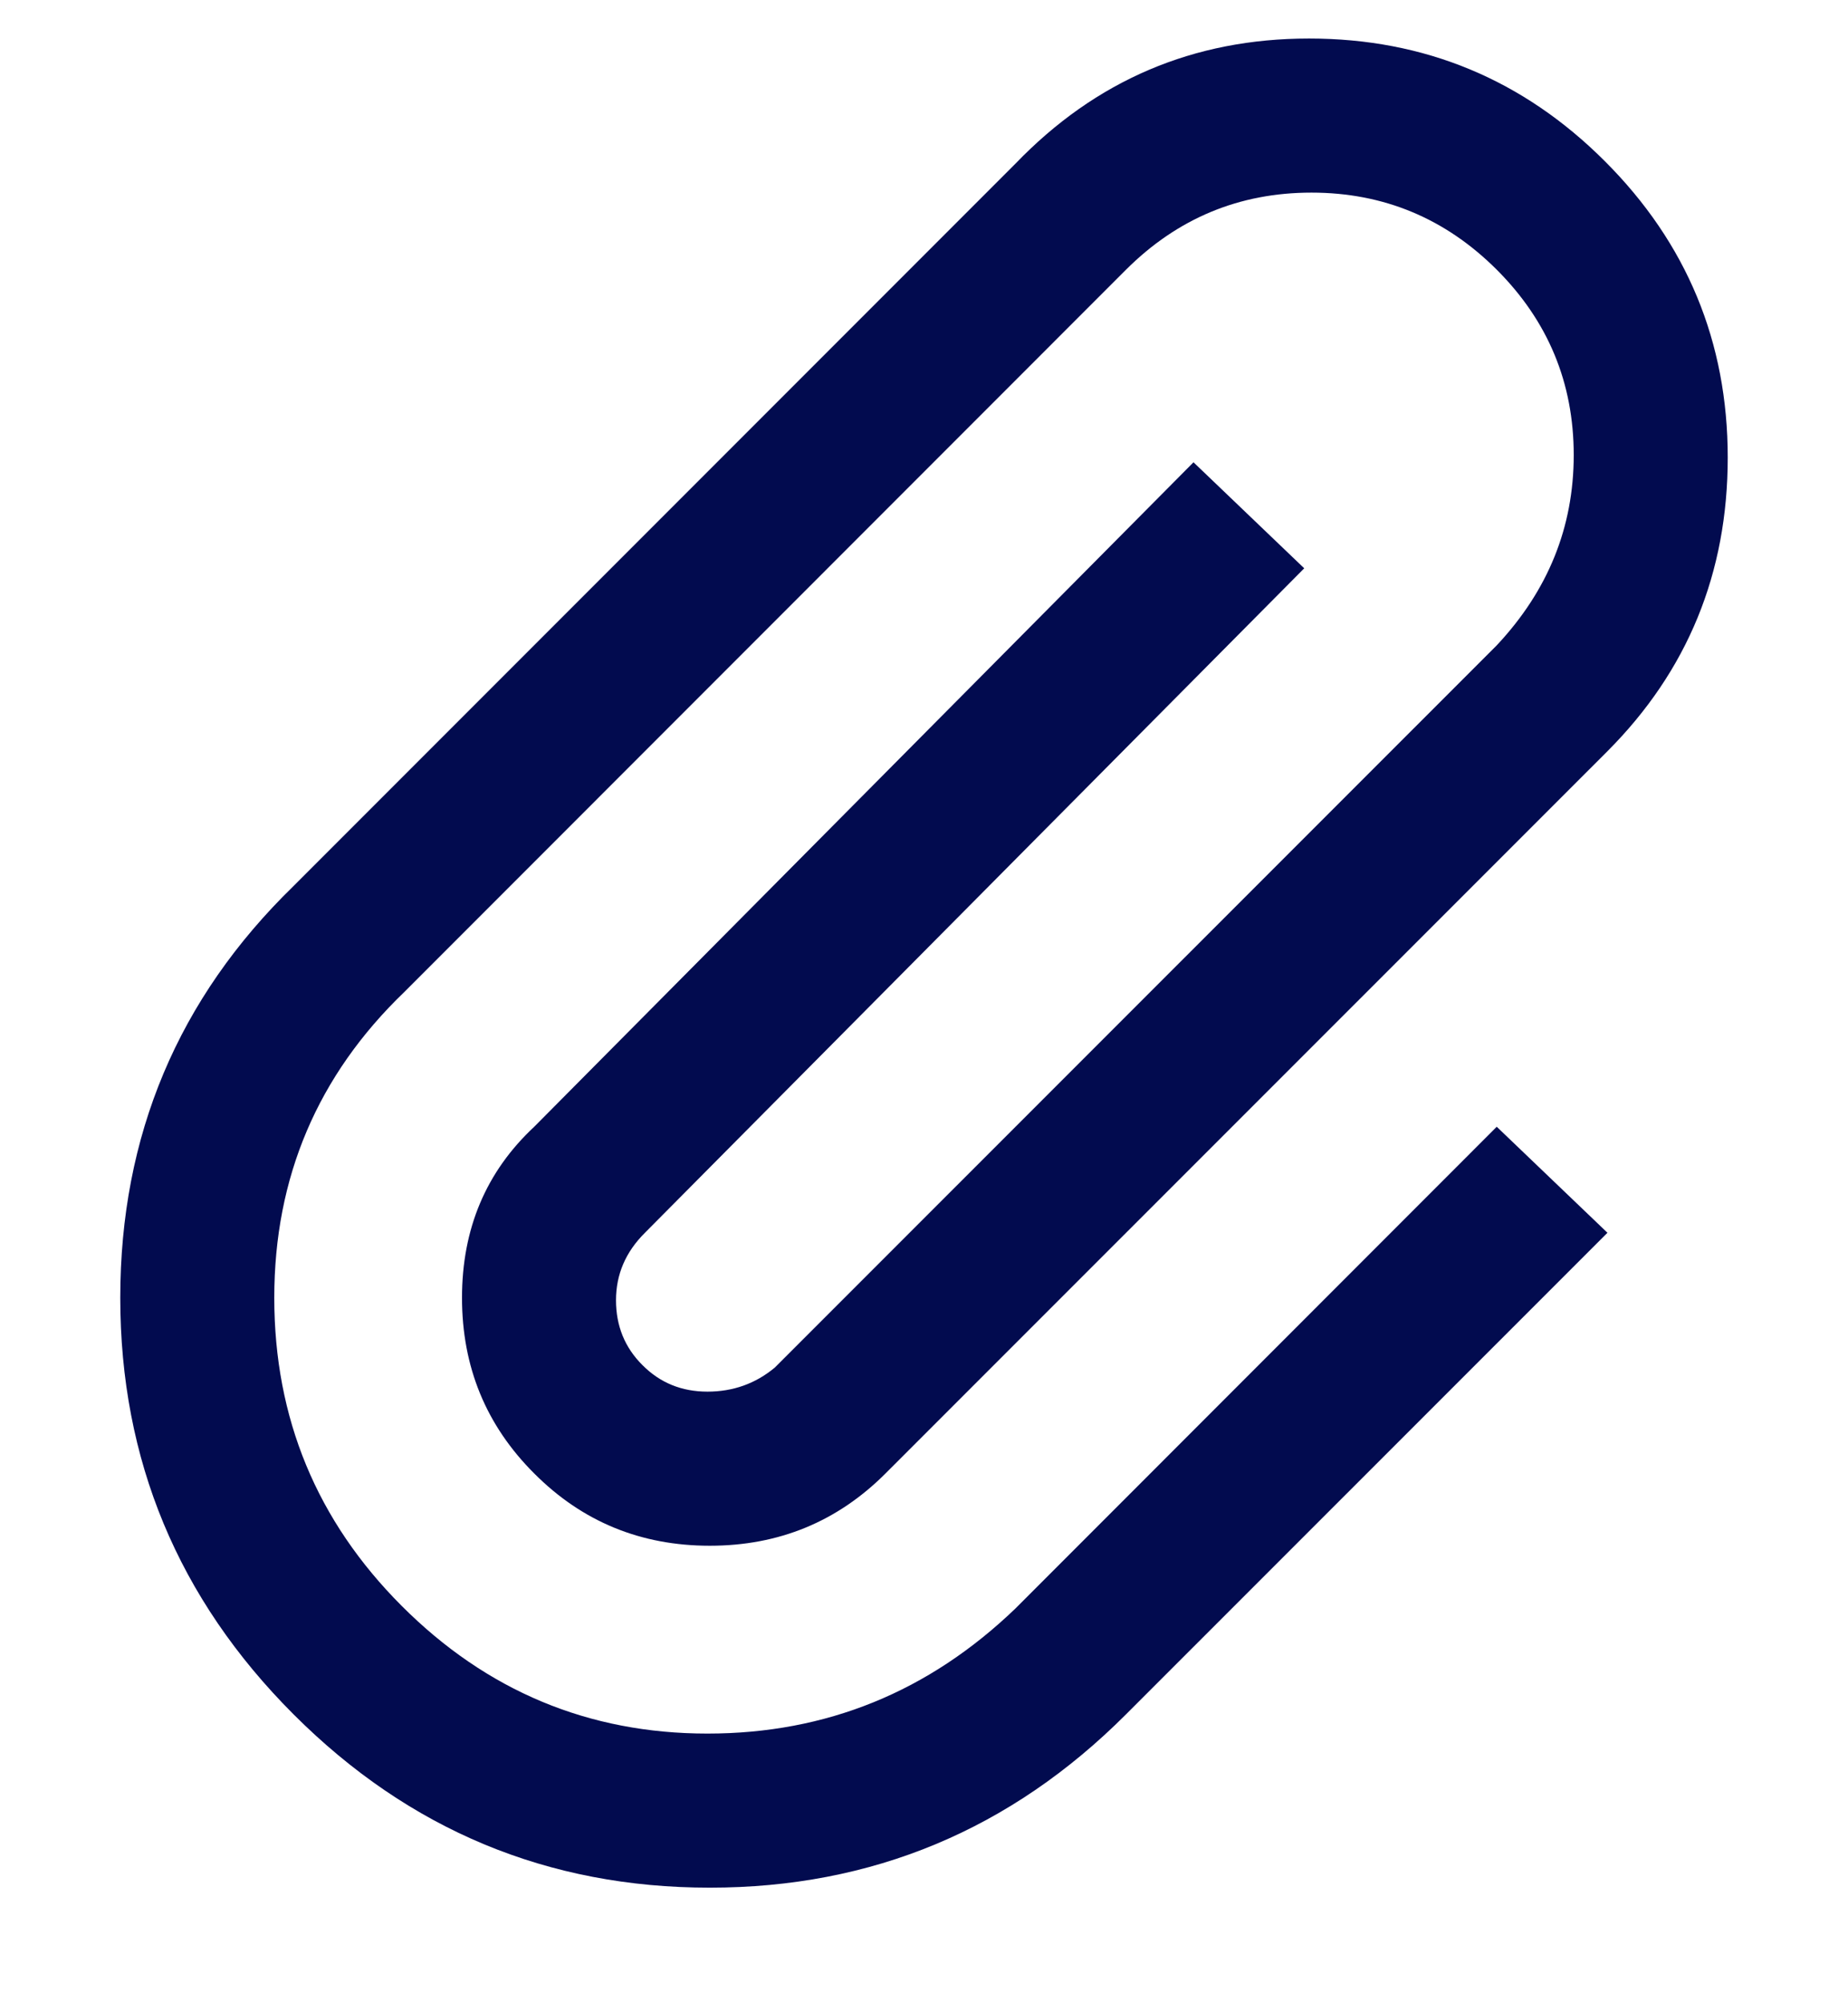 <?xml version="1.0" encoding="UTF-8" standalone="no"?>
<svg width="12px" height="13px" viewBox="0 0 12 13" version="1.1" xmlns="http://www.w3.org/2000/svg" xmlns:xlink="http://www.w3.org/1999/xlink">
    <!-- Generator: Sketch 48.2 (47327) - http://www.bohemiancoding.com/sketch -->
    <title>paperclip</title>
    <desc>Created with Sketch.</desc>
    <defs></defs>
    <g id="Symbols" stroke="none" stroke-width="1" fill="none" fill-rule="evenodd">
        <path d="M8.5,0.25 C9.25,0.25 9.891,0.516 10.422,1.047 C10.953,1.578 11.219,2.219 11.219,2.969 C11.219,3.719 10.958,4.354 10.438,4.875 L5.75,9.562 C5.437,9.875 5.057,10.031 4.609,10.031 C4.161,10.031 3.781,9.875 3.469,9.562 C3.156,9.25 3,8.87 3,8.422 C3,7.974 3.156,7.604 3.469,7.312 L7.75,3 L8.469,3.688 L4.188,8 C4.062,8.125 4,8.271 4,8.438 C4,8.604 4.057,8.745 4.172,8.859 C4.286,8.974 4.427,9.031 4.594,9.031 C4.76,9.031 4.906,8.979 5.031,8.875 L9.719,4.188 C10.052,3.833 10.219,3.422 10.219,2.953 C10.219,2.484 10.052,2.083 9.719,1.75 C9.385,1.417 8.984,1.25 8.516,1.25 C8.047,1.25 7.646,1.417 7.312,1.75 L2.625,6.438 C2.062,6.979 1.781,7.641 1.781,8.422 C1.781,9.203 2.057,9.87 2.609,10.422 C3.161,10.974 3.823,11.25 4.594,11.25 C5.365,11.25 6.031,10.979 6.594,10.438 L9.719,7.312 L10.438,8 L7.312,11.125 C6.562,11.875 5.661,12.25 4.609,12.25 C3.557,12.25 2.656,11.875 1.906,11.125 C1.156,10.375 0.781,9.474 0.781,8.422 C0.781,7.37 1.156,6.479 1.906,5.75 L6.594,1.062 C7.115,0.521 7.75,0.25 8.5,0.25 Z" id="paperclip" fill="#020B4F"></path>
    </g>
</svg>